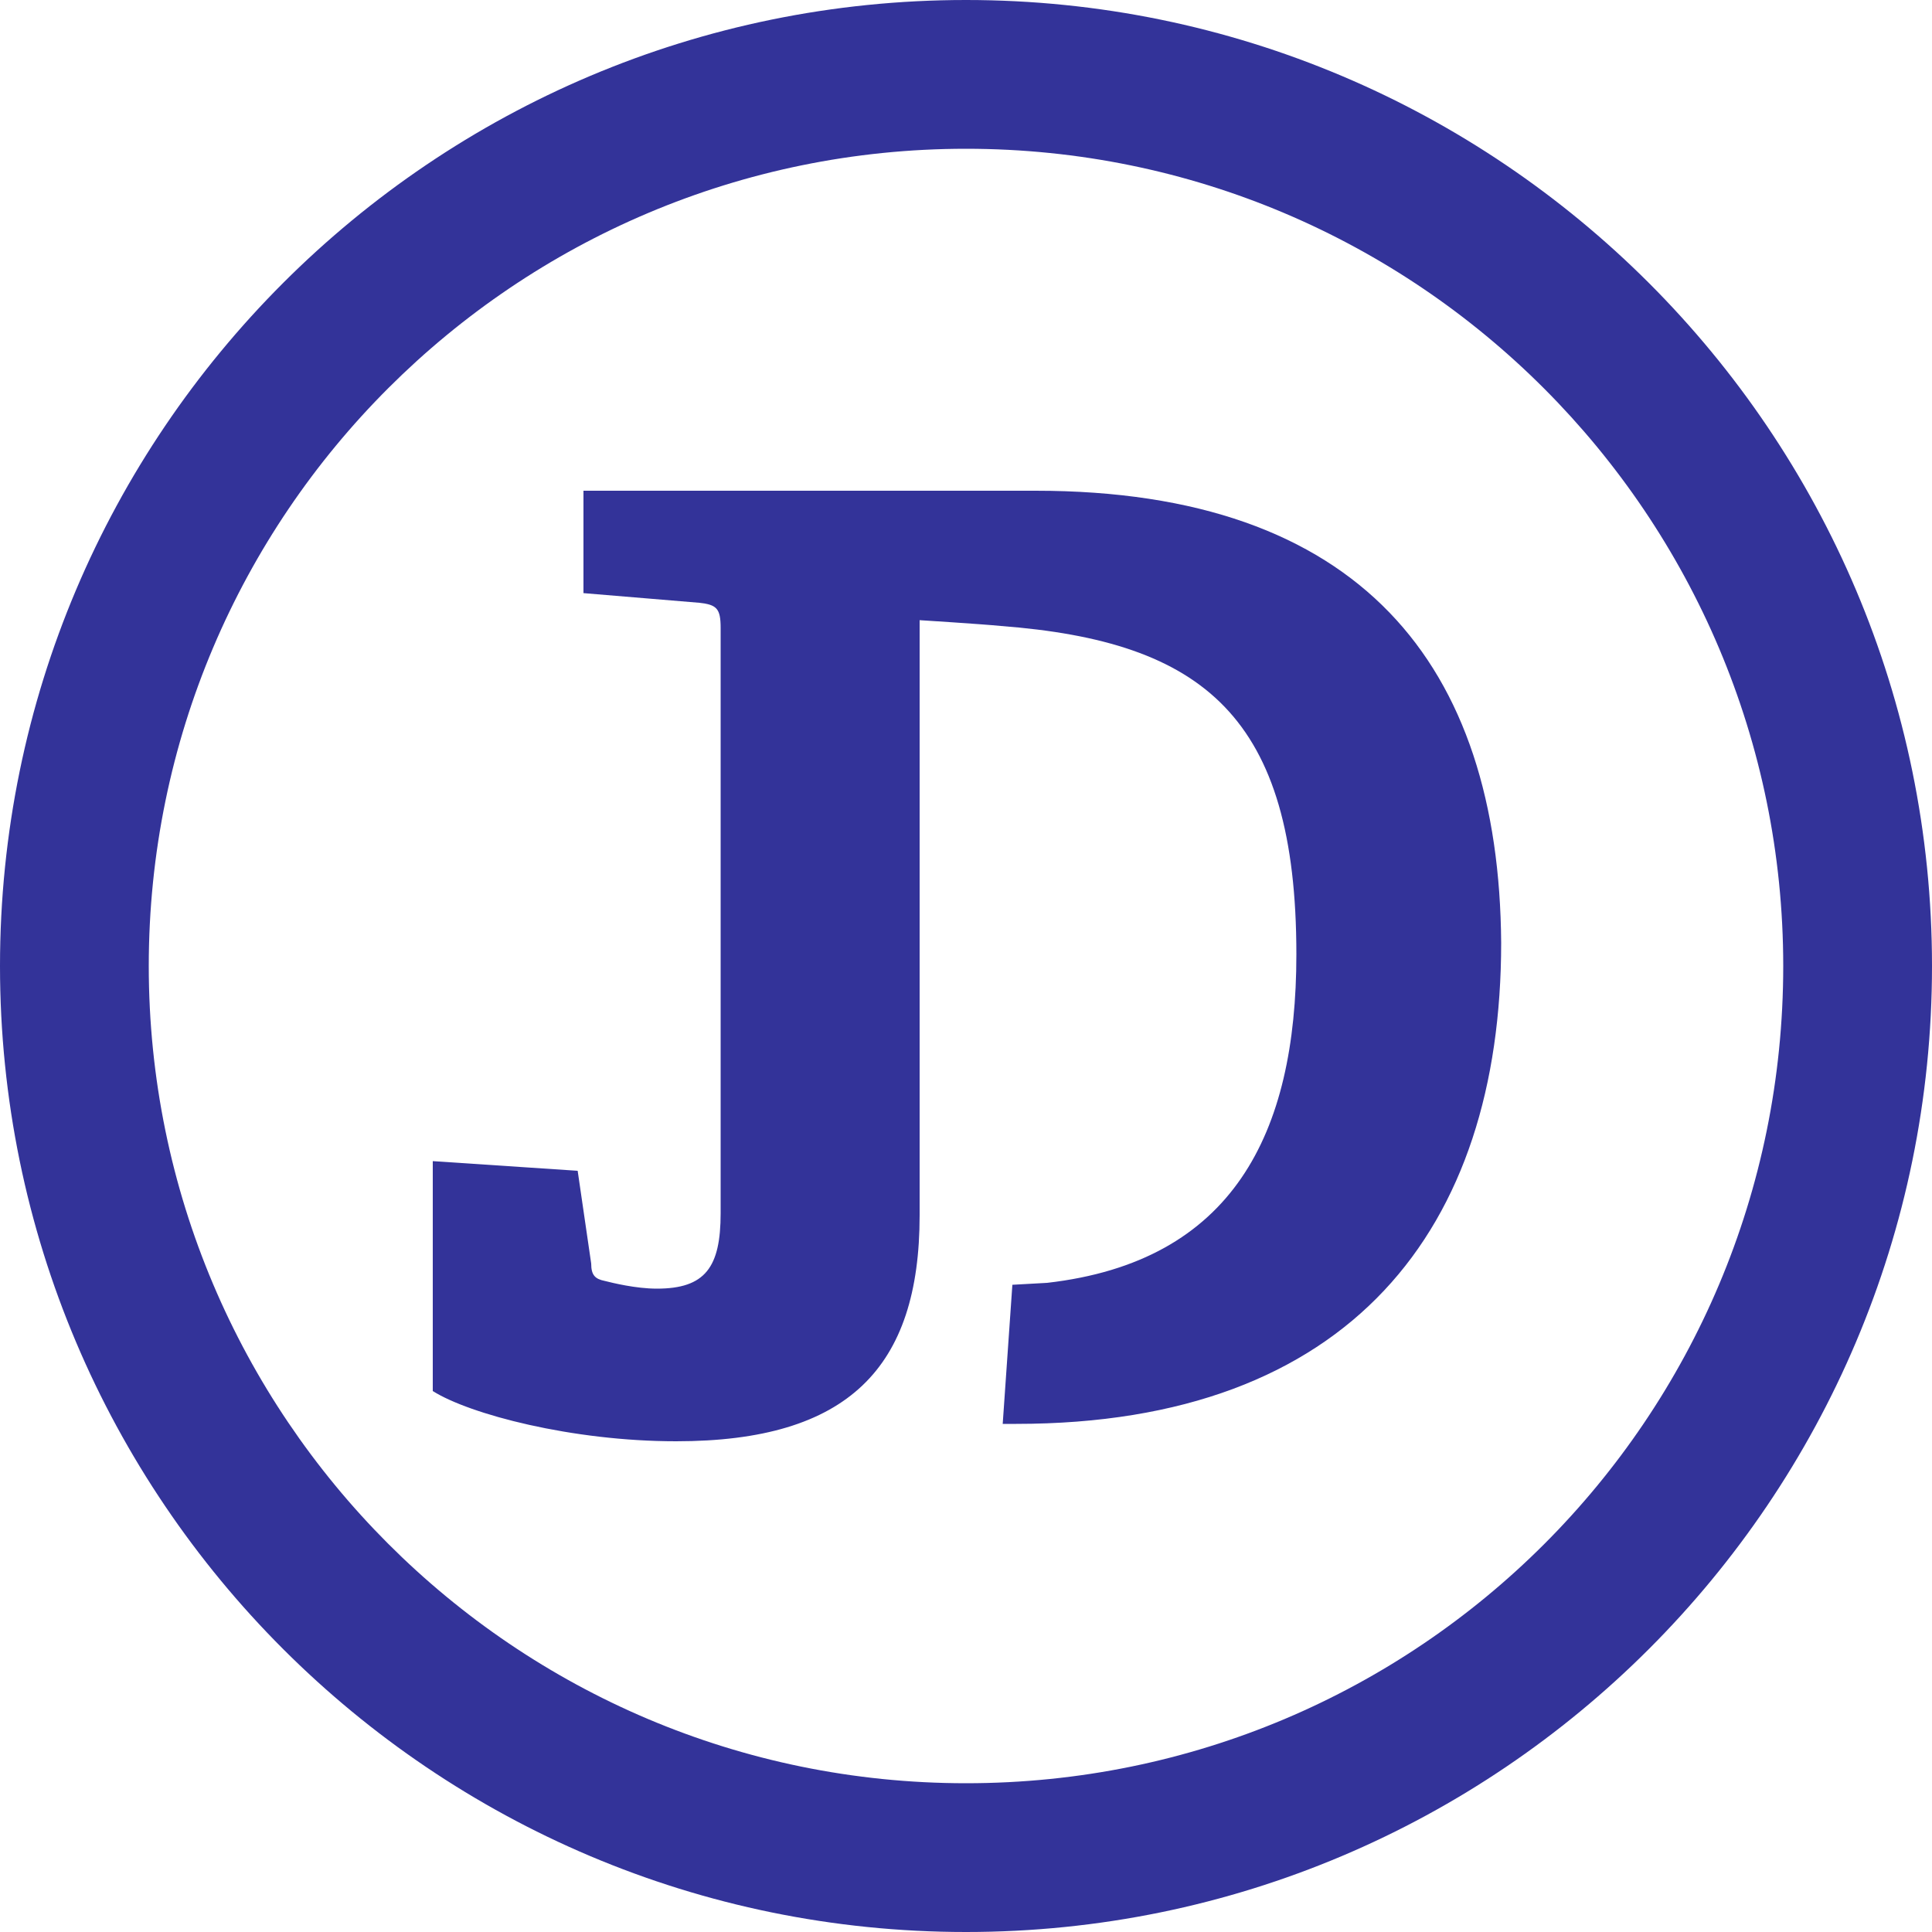 <?xml version="1.0" encoding="utf-8"?>
<!-- Generator: Adobe Illustrator 18.1.1, SVG Export Plug-In . SVG Version: 6.00 Build 0)  -->
<svg version="1.1" id="Layer_1" xmlns="http://www.w3.org/2000/svg" xmlns:xlink="http://www.w3.org/1999/xlink" x="0px" y="0px"
	 viewBox="0 0 100 100" enable-background="new 0 0 100 100" xml:space="preserve">
<g>
	<path fill="#333399" d="M50,0C22.4,0,0,22.4,0,50c0,27.6,22.4,50,50,50c27.6,0,50-22.4,50-50C100,22.4,77.6,0,50,0z M50,92.3
		c-23.4,0-42.3-19-42.3-42.3c0-23.4,19-42.3,42.3-42.3c23.4,0,42.3,19,42.3,42.3C92.3,73.4,73.4,92.3,50,92.3z"/>
	<path fill="#333399" d="M53.6,25.4c-0.1,0-21.6,0-21.6,0h-1.8v5.3l6,0.5c0.9,0.1,1.1,0.3,1.1,1.3v0.1v30.2c0,2.8-0.8,3.9-3.3,3.9
		c-1.1,0-2.3-0.3-2.7-0.4c-0.5-0.1-0.7-0.3-0.7-0.9l-0.7-4.8l-7.5-0.5V72c1.9,1.2,7.2,2.6,12.6,2.6c8.9,0,12.6-3.8,12.6-11.7V32.1
		c0,0,3.2,0.2,4.2,0.3c10.5,0.8,15.3,4.7,15.3,17c0,9.3-3.3,15.9-12.9,17l-1.8,0.1l-0.5,7.2h0.7c17.3,0,25.1-10.1,25.1-24.9
		C77.6,34.4,70.4,25.4,53.6,25.4z"/>
</g>
</svg>
